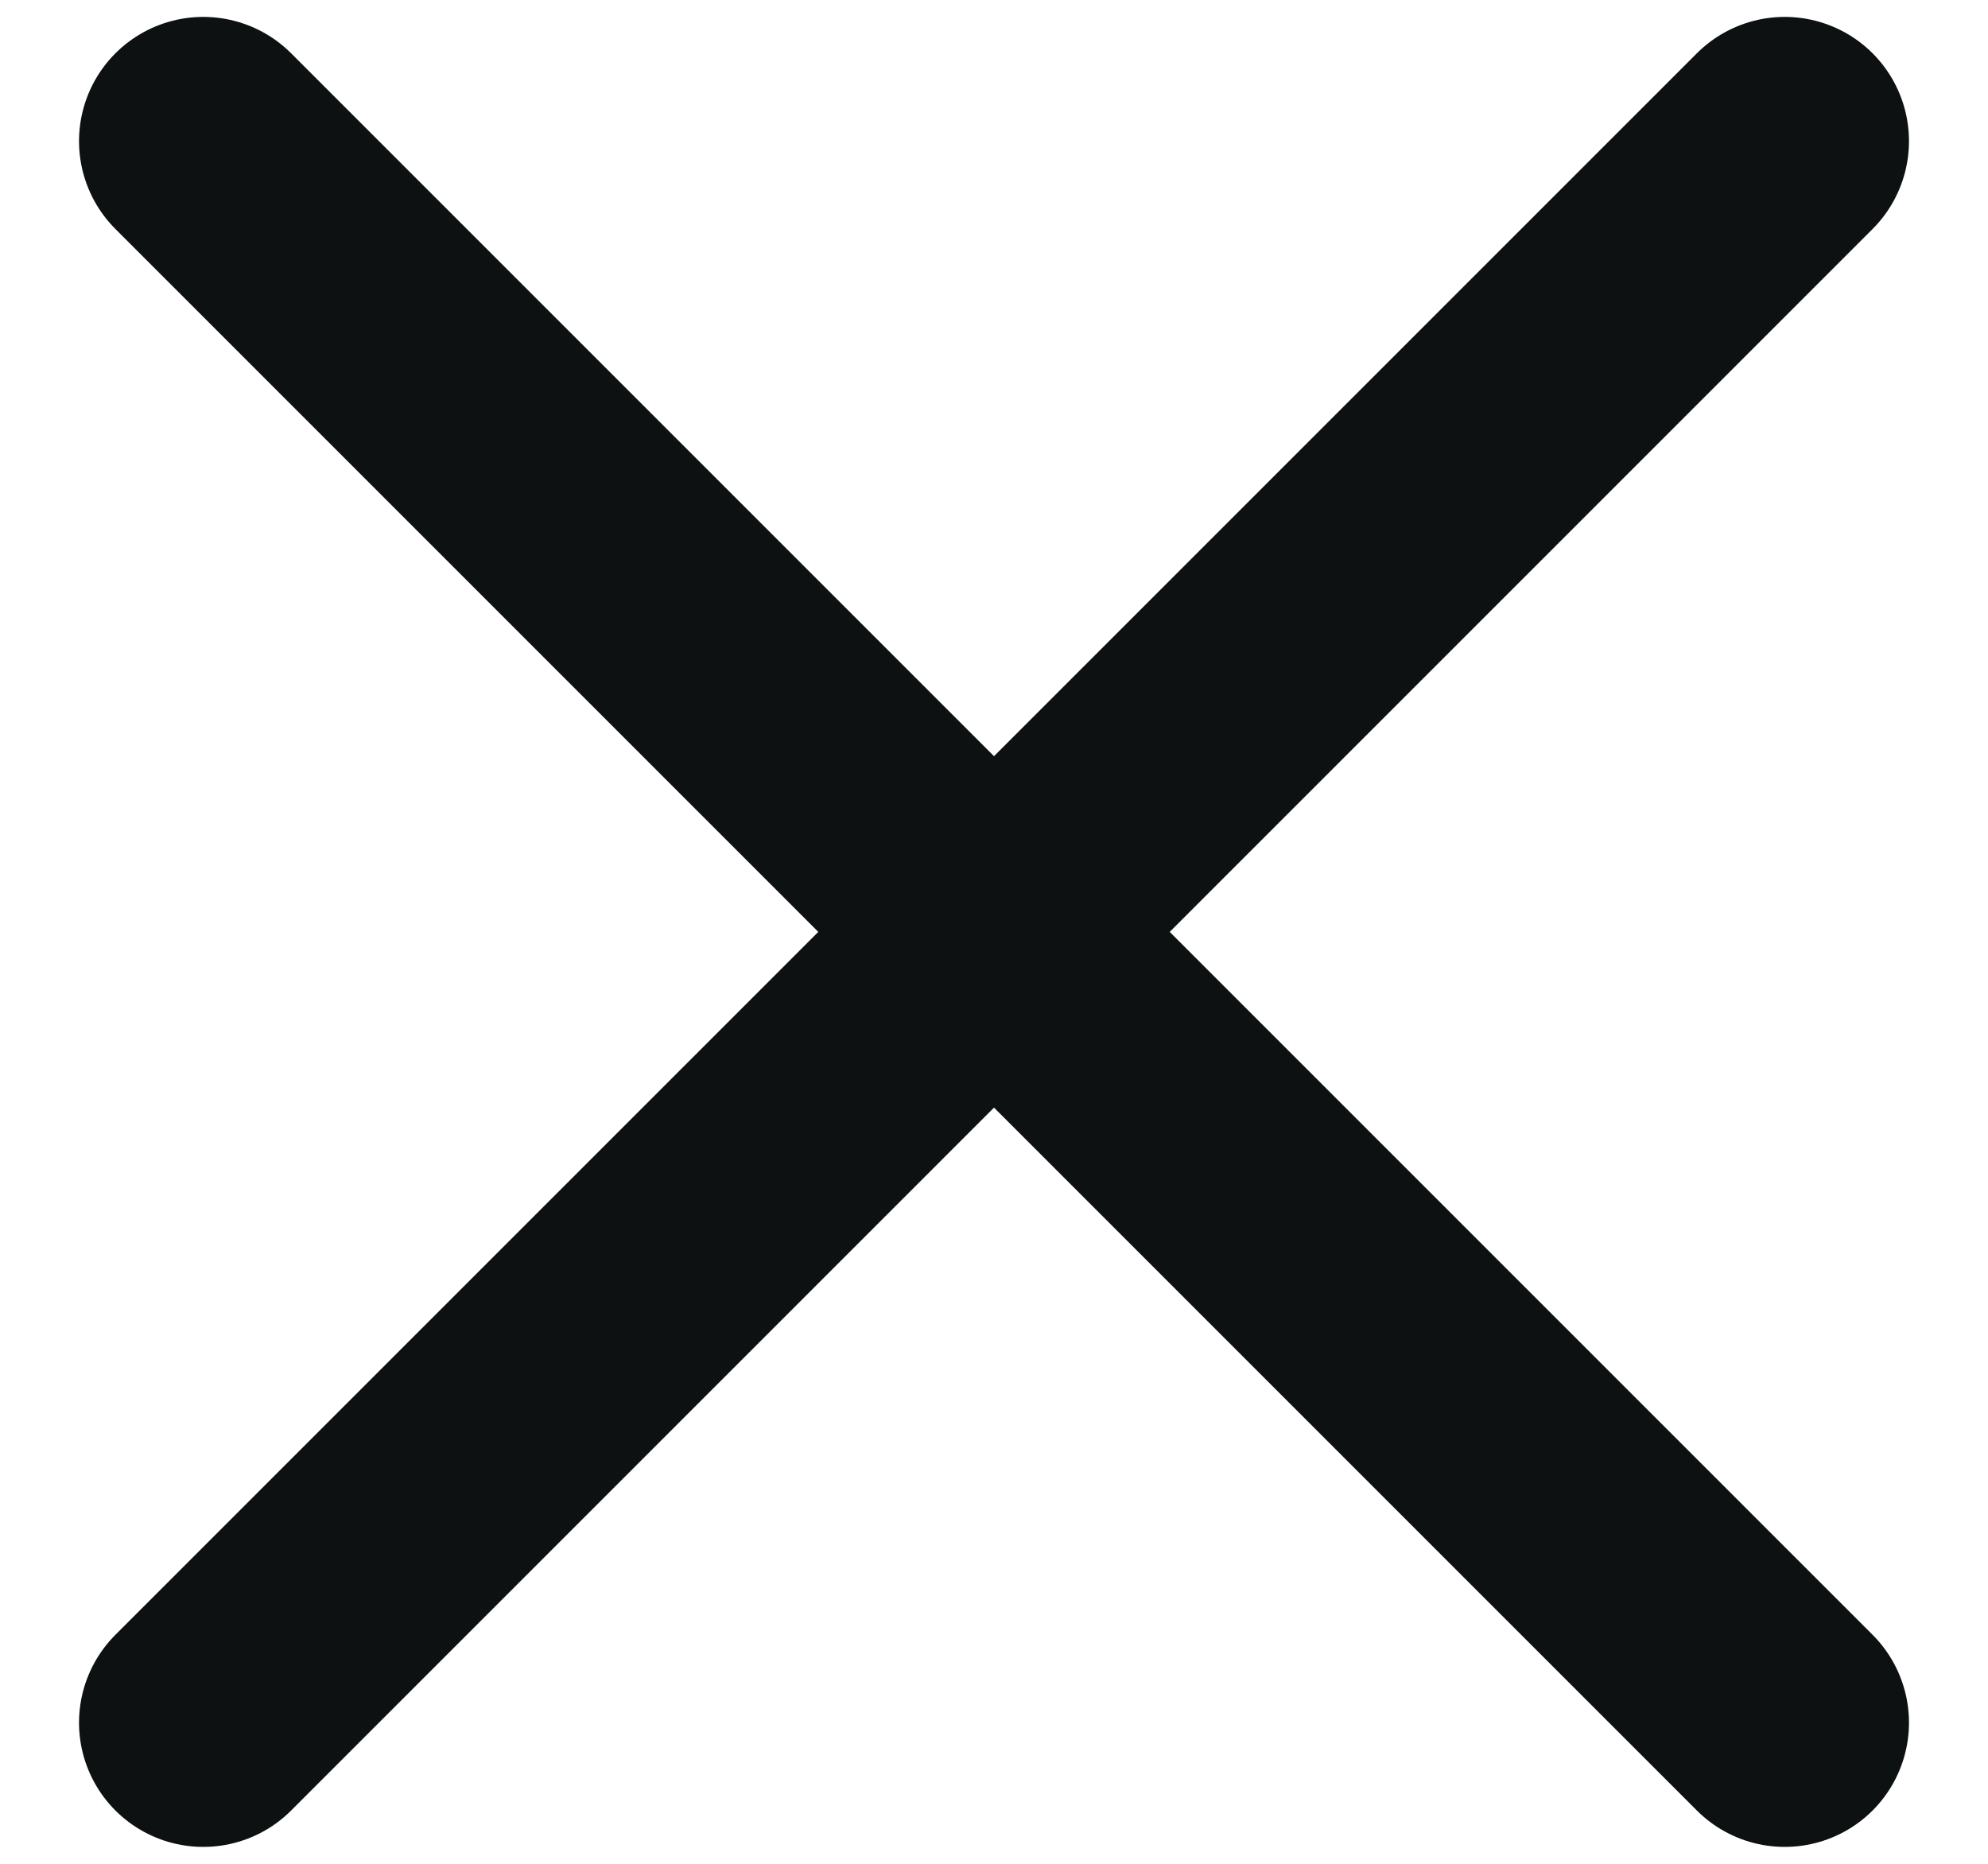 <svg width="16" height="15" viewBox="0 0 16 15" fill="none" xmlns="http://www.w3.org/2000/svg">
<path id="Vector" d="M1.636 1.136L14.364 13.864M1.636 13.864L14.364 1.136" stroke="#0E1111" stroke-width="2" stroke-linecap="round" stroke-linejoin="round"/>
</svg>
